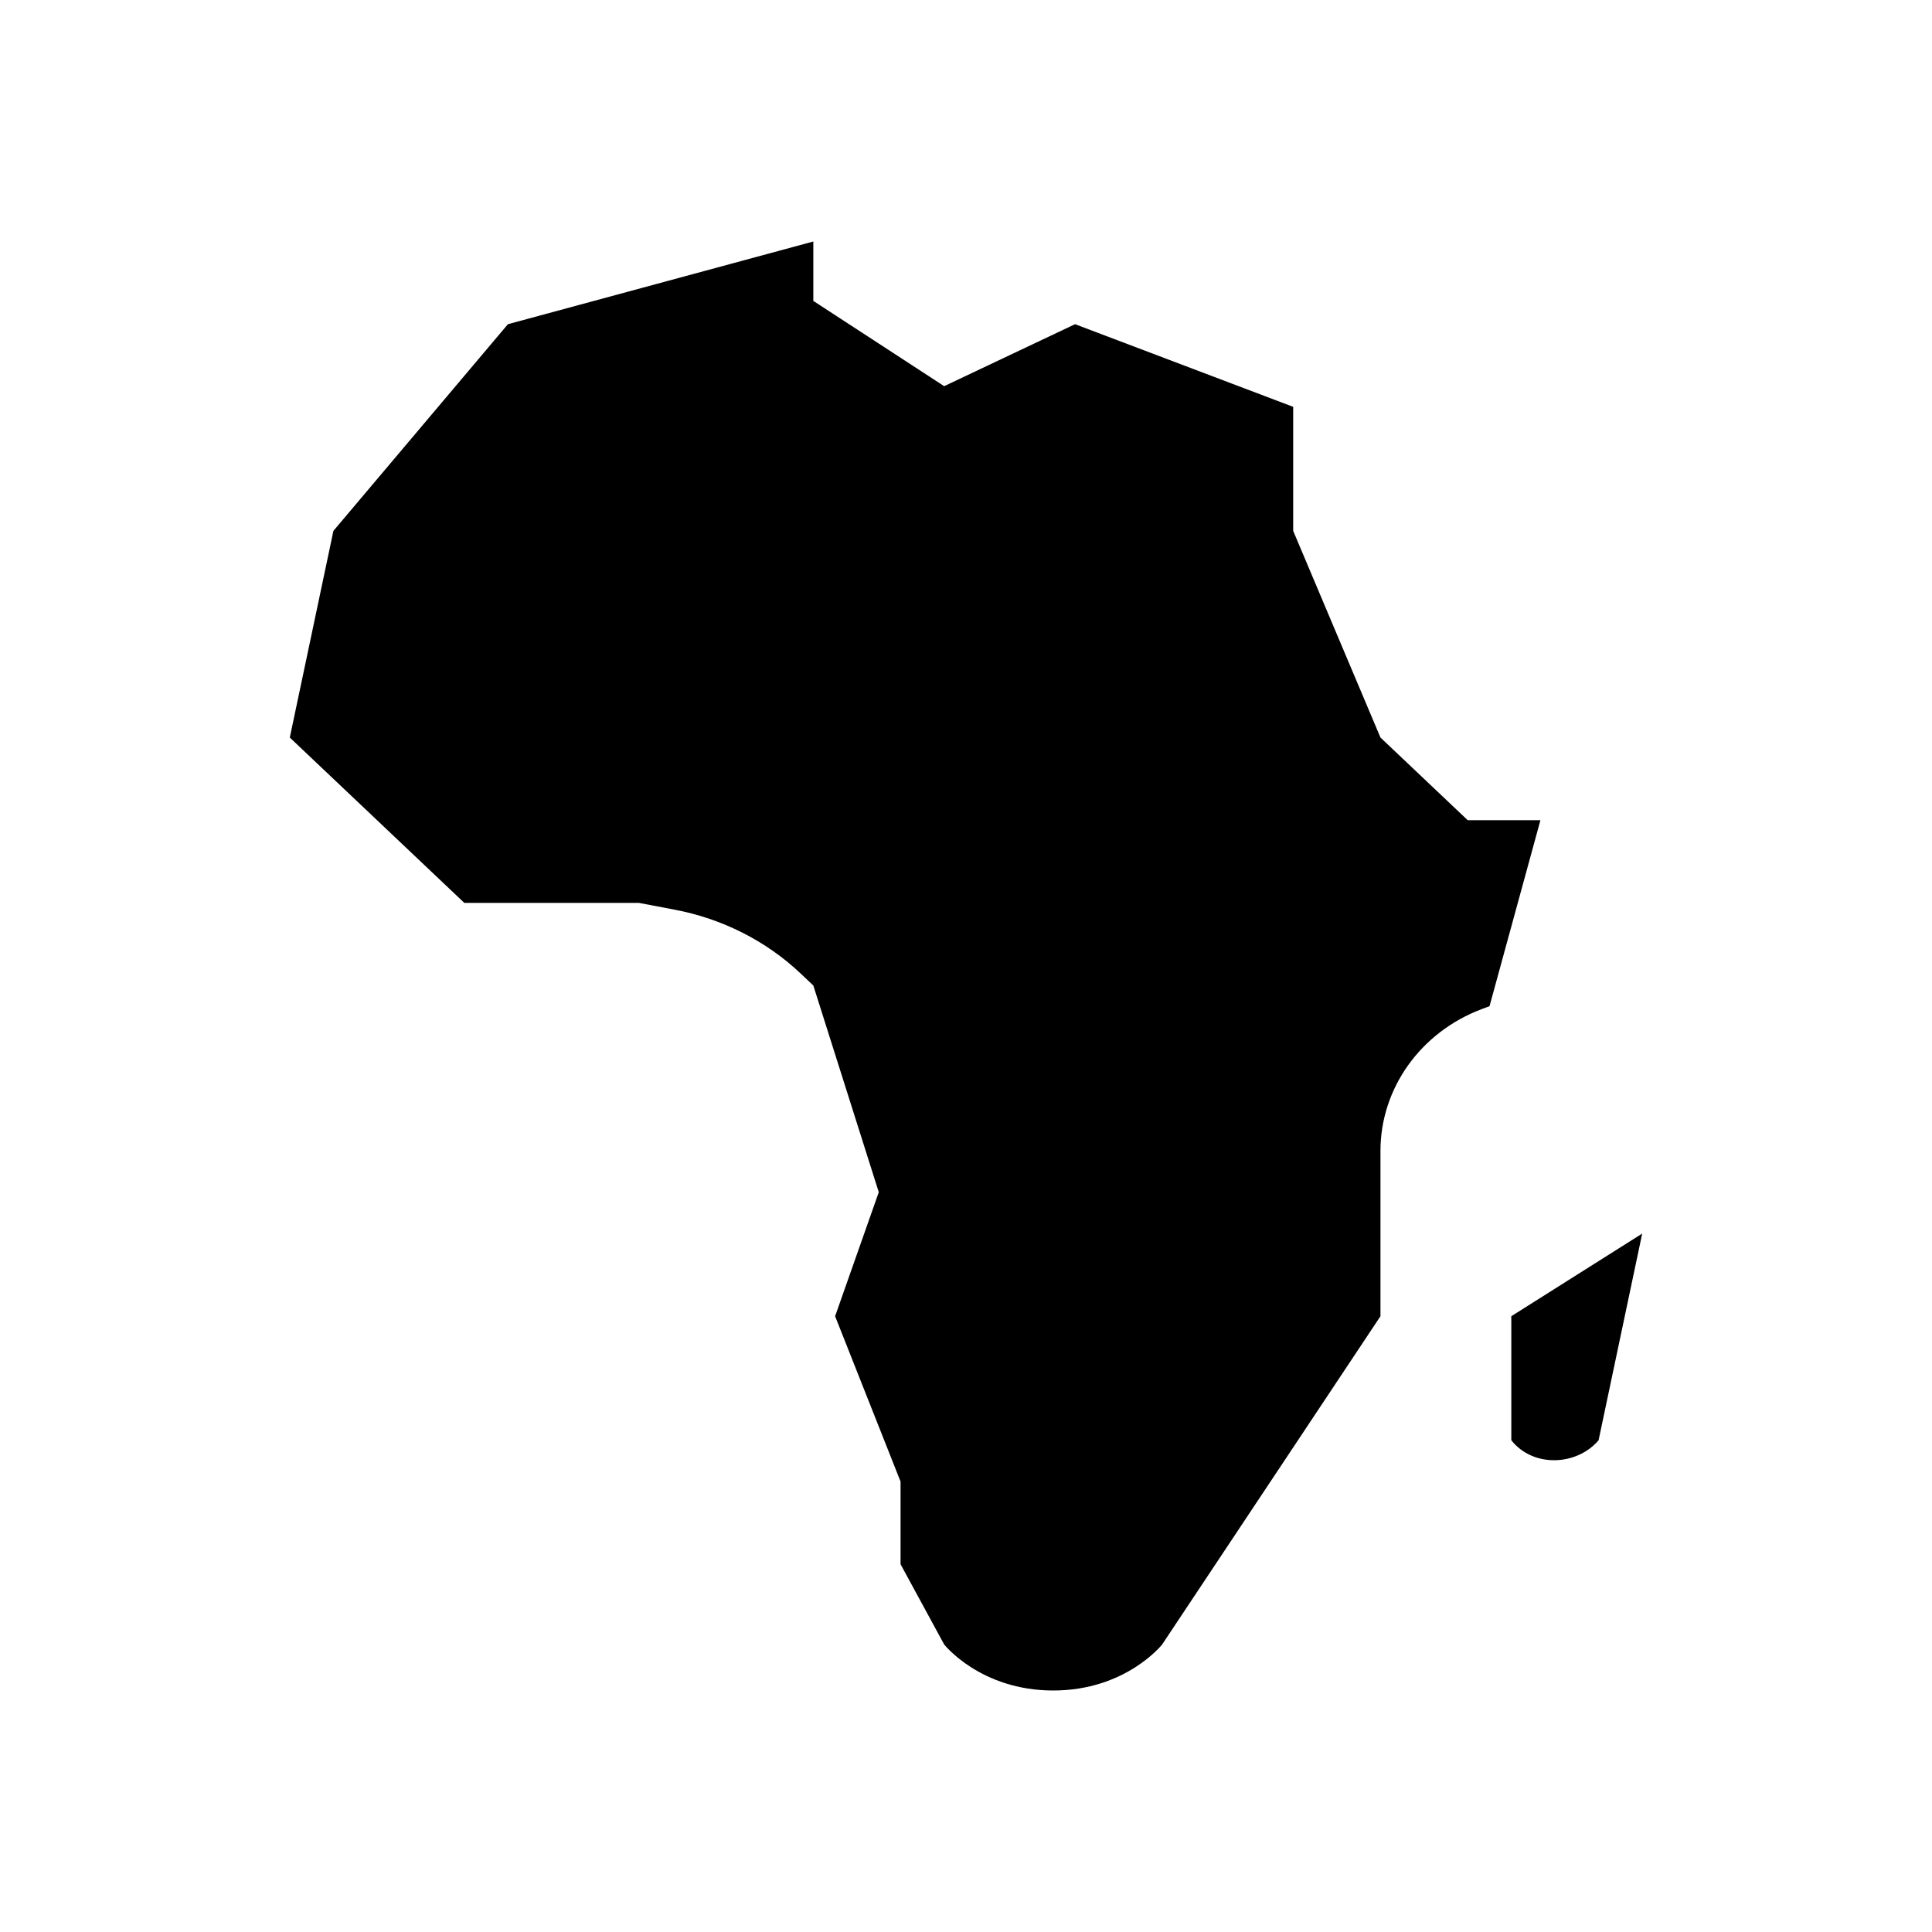 <svg width="40" height="40" viewBox="0 0 40 40" fill="none" xmlns="http://www.w3.org/2000/svg" data-seed-icon="true" data-seed-icon-version="0.3.4">
  <g>
    <g>
      <path d="M16.839 5L10.516 6.712L6.903 10.991L6 15.27L9.613 18.693H13.226L13.963 18.833C14.955 19.02 15.865 19.482 16.578 20.157L16.839 20.404L18.194 24.683L17.29 27.251L18.645 30.674V32.386L19.548 34.047C19.548 34.047 20.3 35 21.806 35C23.309 35 24.061 34.047 24.061 34.047L28.581 27.251V23.828C28.581 22.534 29.41 21.371 30.676 20.893L30.839 20.832L31.893 16.981H30.387L28.581 15.27L26.774 10.991V8.423L22.258 6.712L19.548 7.995L16.839 6.23" fill="currentColor"/>
      <path d="M34 25.54L31.29 27.251V29.819C31.742 30.39 32.645 30.35 33.097 29.819" fill="currentColor"/>
    </g>
  </g>
</svg>
